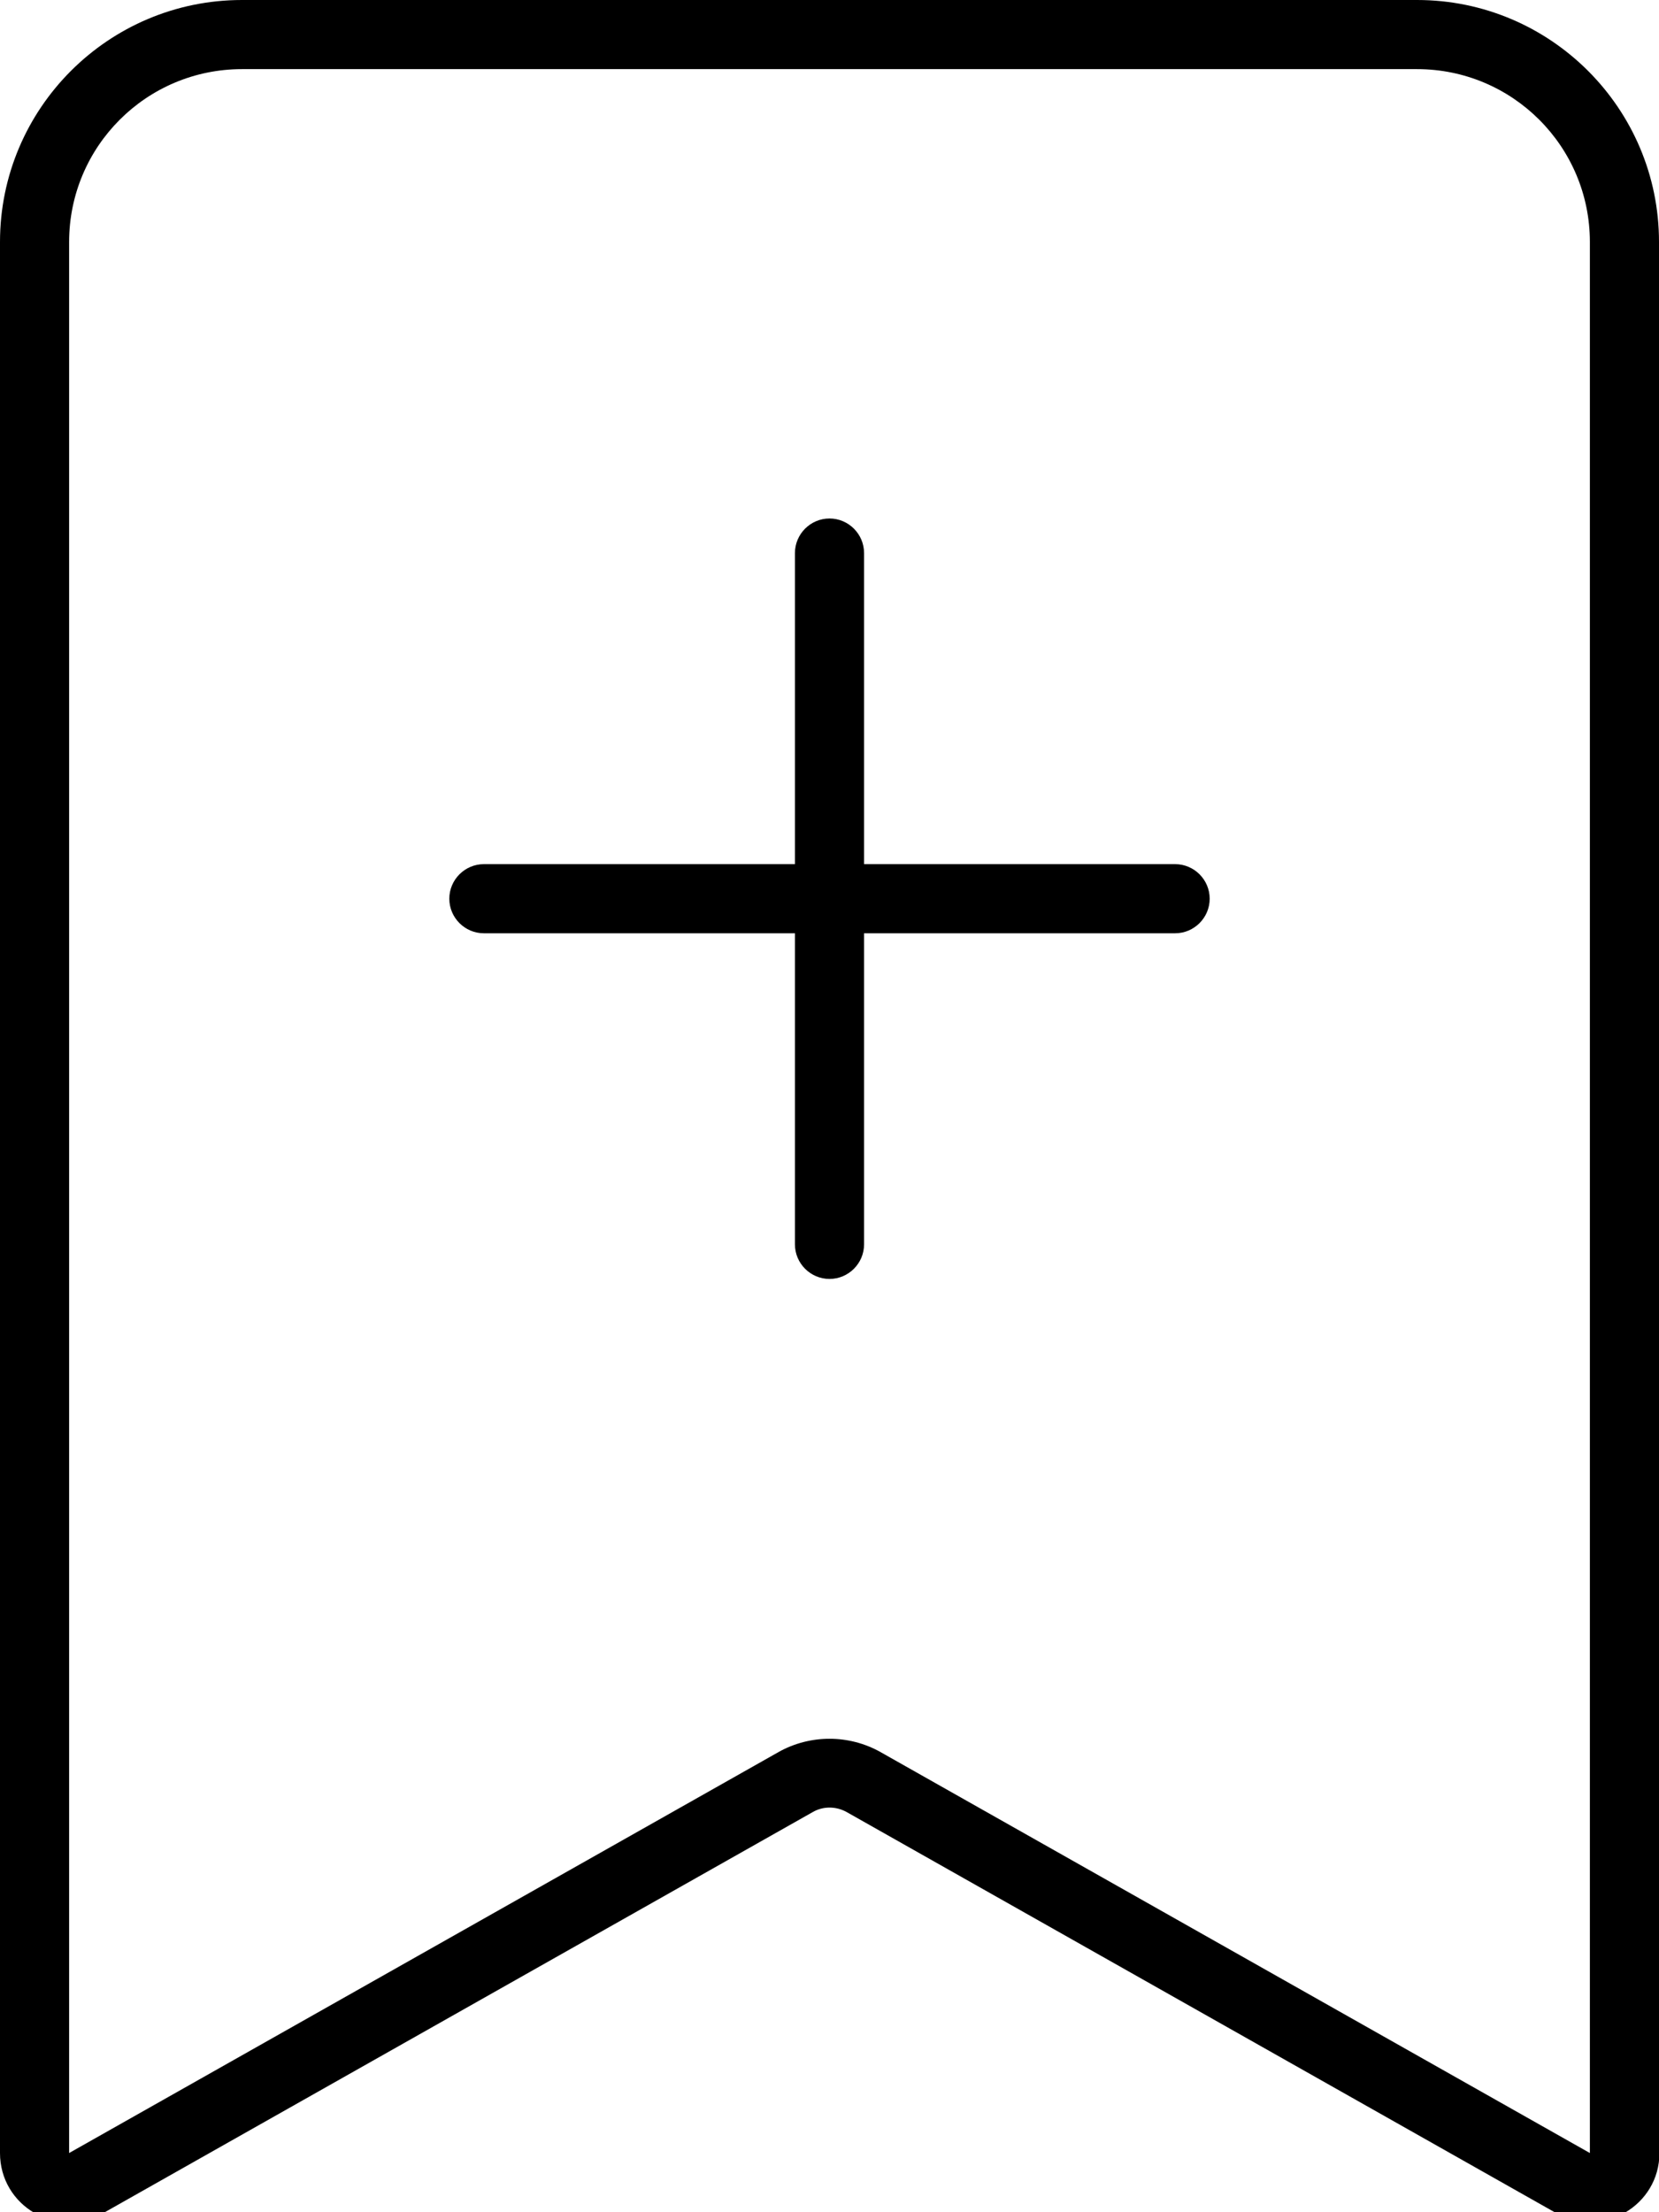 <svg xmlns="http://www.w3.org/2000/svg" viewBox="0 0 384 512"><!--! Font Awesome Pro 7.0.1 by @fontawesome - https://fontawesome.com License - https://fontawesome.com/license (Commercial License) Copyright 2025 Fonticons, Inc. --><path fill="currentColor" d="M56 0C25.1 0 0 25.1 0 56L0 498.3c0 12.3 13.2 20 23.9 13.9l164.2-92.8c2.4-1.4 5.4-1.4 7.9 0l164.2 92.8c10.7 6 23.9-1.7 23.9-13.9L384 56c0-30.9-25.1-56-56-56L56 0zM16 56c0-22.1 17.9-40 40-40l272 0c22.1 0 40 17.9 40 40l0 442.3-164.2-92.8c-7.3-4.1-16.3-4.1-23.6 0L16 498.3 16 56zm176 64c-4.4 0-8 3.6-8 8l0 72-72 0c-4.4 0-8 3.6-8 8s3.6 8 8 8l72 0 0 72c0 4.4 3.6 8 8 8s8-3.6 8-8l0-72 72 0c4.4 0 8-3.6 8-8s-3.6-8-8-8l-72 0 0-72c0-4.4-3.6-8-8-8z"/></svg>
